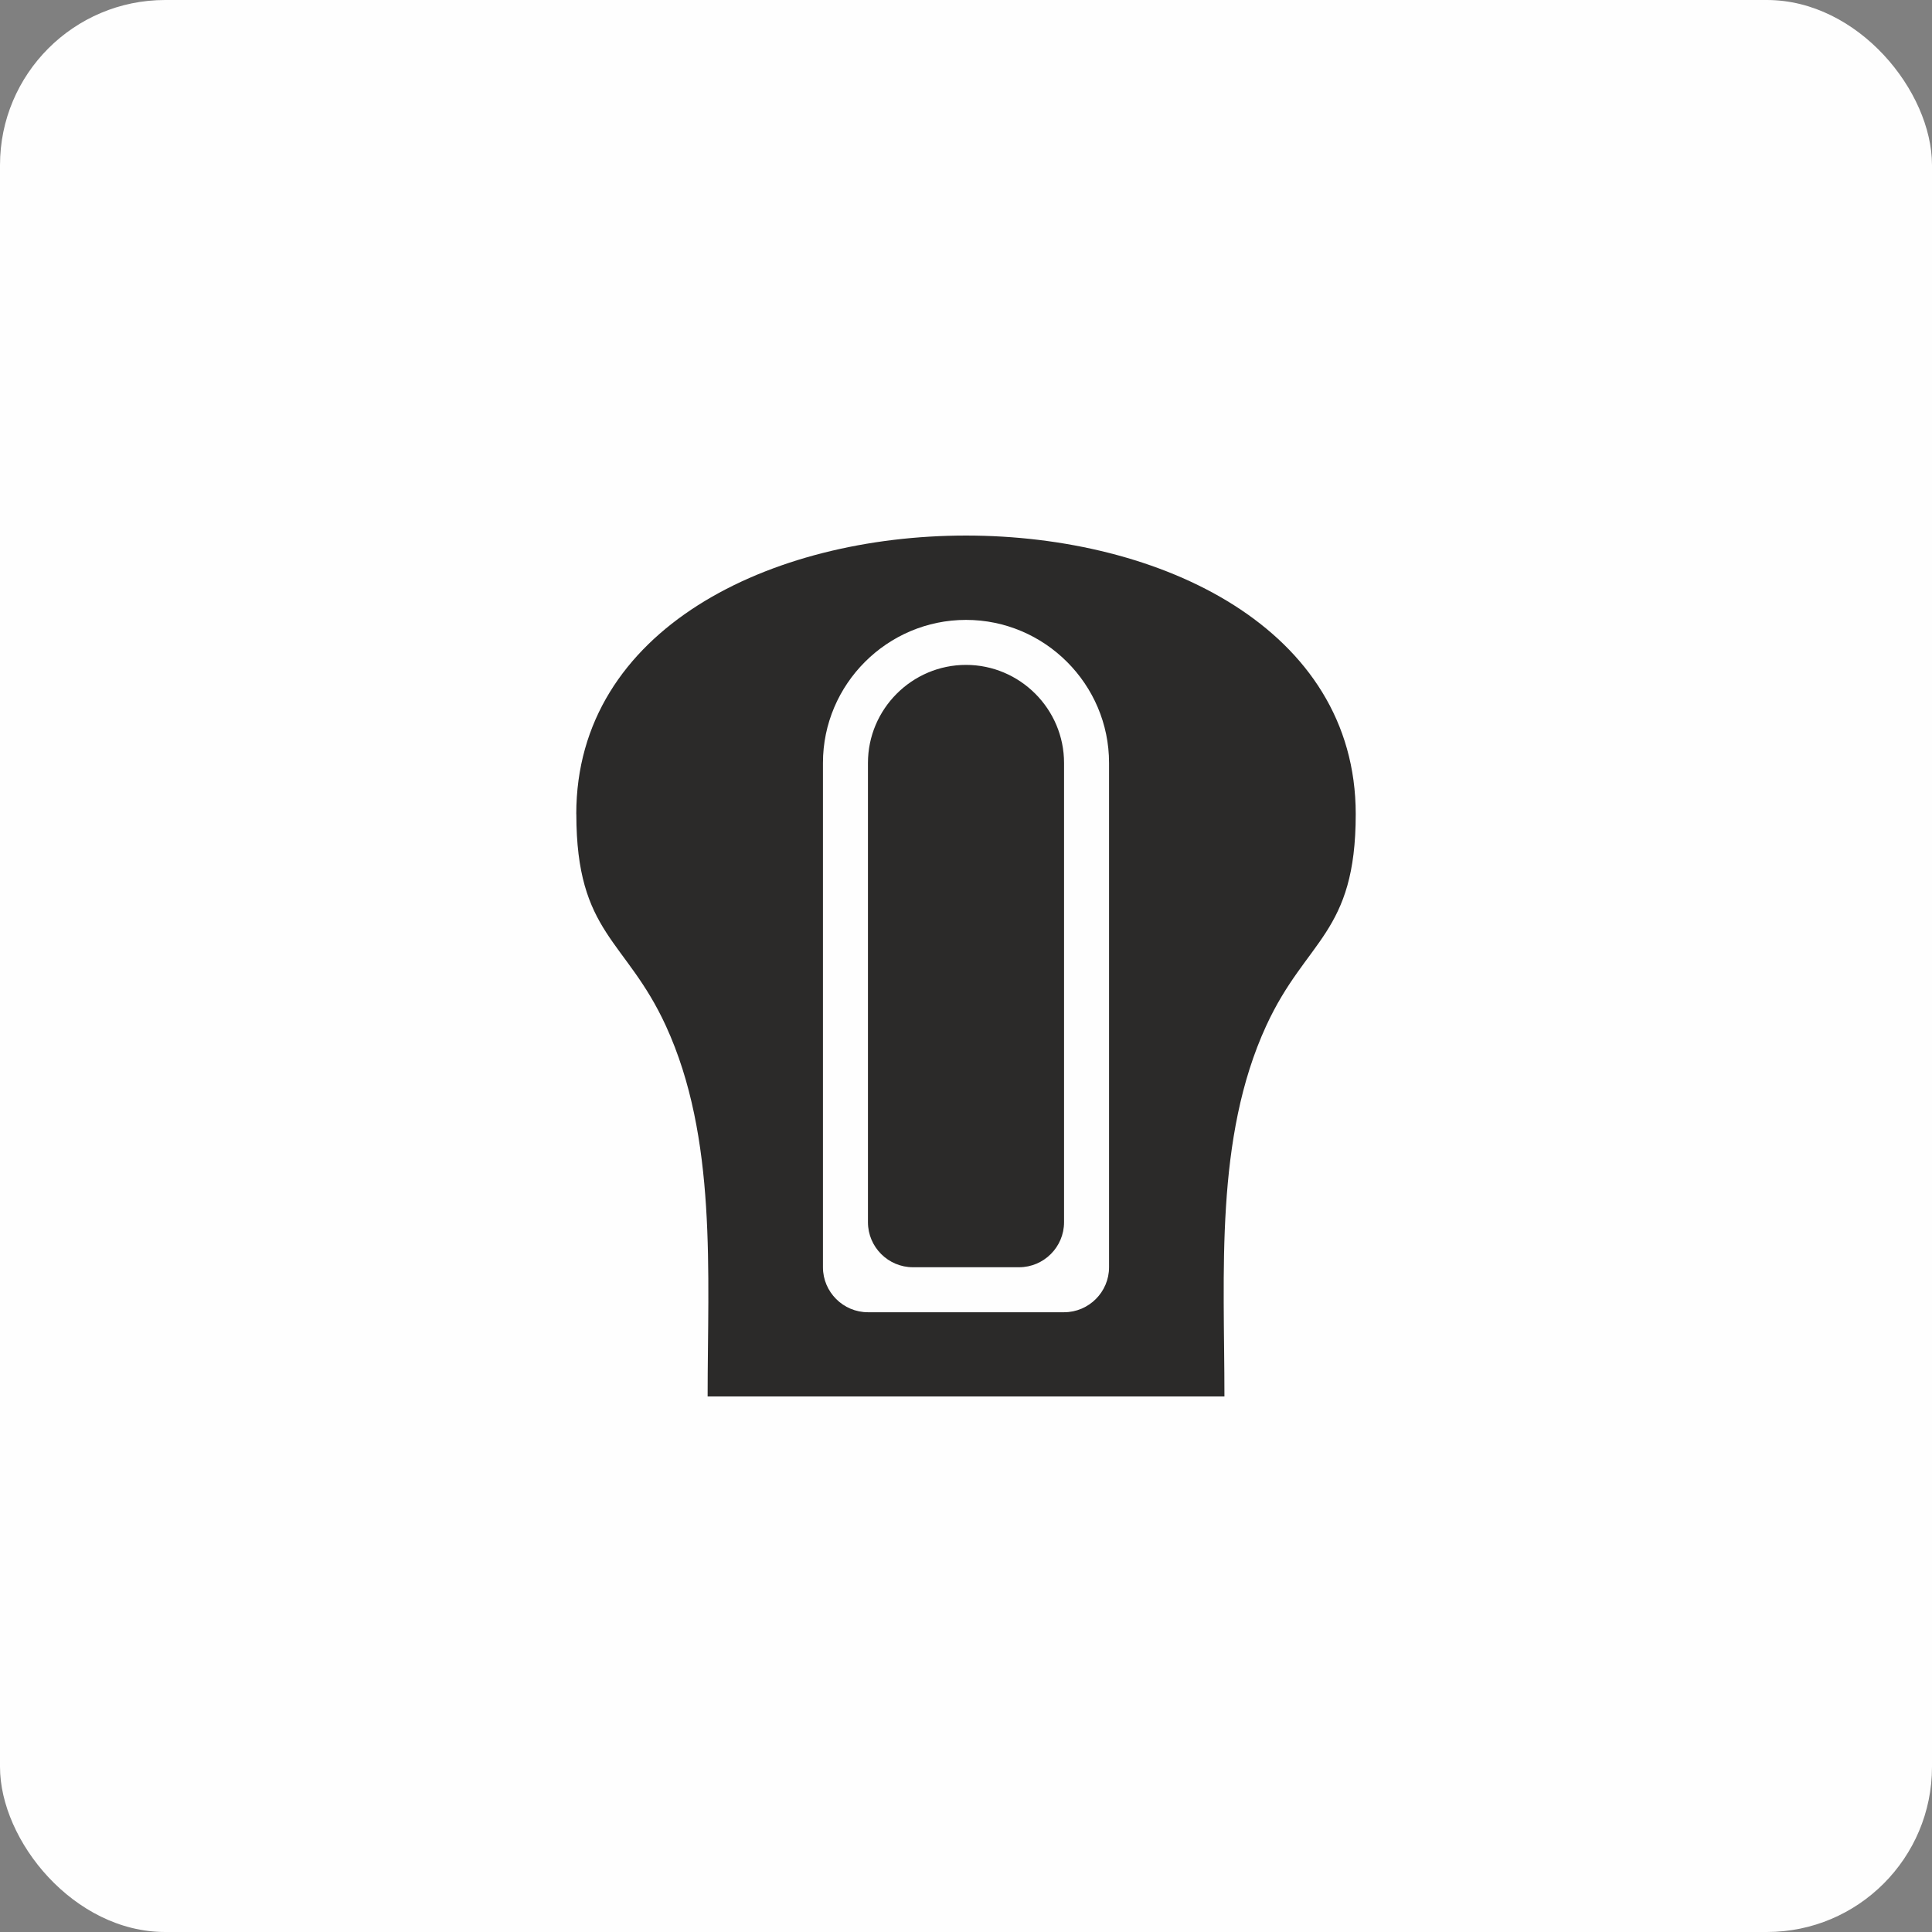 <?xml version="1.0" encoding="UTF-8"?>
<!DOCTYPE svg PUBLIC "-//W3C//DTD SVG 1.1//EN" "http://www.w3.org/Graphics/SVG/1.1/DTD/svg11.dtd">
<!-- Creator: CorelDRAW 2021 (64-Bit) -->
<svg xmlns="http://www.w3.org/2000/svg" xml:space="preserve" width="4.952mm" height="4.952mm" version="1.1" style="shape-rendering:geometricPrecision; text-rendering:geometricPrecision; image-rendering:optimizeQuality; fill-rule:evenodd; clip-rule:evenodd"
viewBox="0 0 280.78 280.78"
 xmlns:xlink="http://www.w3.org/1999/xlink"
 xmlns:xodm="http://www.corel.com/coreldraw/odm/2003">
 <rect x="0" y="0" width="280.78" height="280.78" fill="#808080" stroke="none"/>
 <defs>
  <style type="text/css">
   <![CDATA[
    .fil0 {fill:#FEFEFE}
    .fil1 {fill:#2B2A29}
   ]]>
  </style>
 </defs>
 <g id="Katman_x0020_1">
  <rect class="fil0" x="-0" y="0" width="280.78" height="280.78" rx="24" ry="24"/>
  <path class="fil1" d="M83.75 118.31c0,-53.97 113.28,-53.97 113.28,0 0,17.44 -7.21,18.15 -13.01,30.77 -7.5,16.31 -6.07,35.92 -6.07,53.87l-75.11 0c0,-17.96 1.42,-37.56 -6.07,-53.87 -5.8,-12.63 -13.01,-13.33 -13.01,-30.77zm42.39 59.32l0 -66.75c0,-7.84 6.41,-14.25 14.25,-14.25 7.84,0 14.25,6.41 14.25,14.25l0 66.75c0,3.6 -2.94,6.54 -6.54,6.54l-15.42 0c-3.6,0 -6.54,-2.94 -6.54,-6.54zm-6.54 6.54l0 -73.29c0,-11.44 9.35,-20.79 20.79,-20.79 11.44,0 20.79,9.35 20.79,20.79l0 73.29c0,3.6 -2.94,6.54 -6.54,6.54l-28.5 0c-3.6,0 -6.54,-2.94 -6.54,-6.54z"/>
 </g>
</svg>
